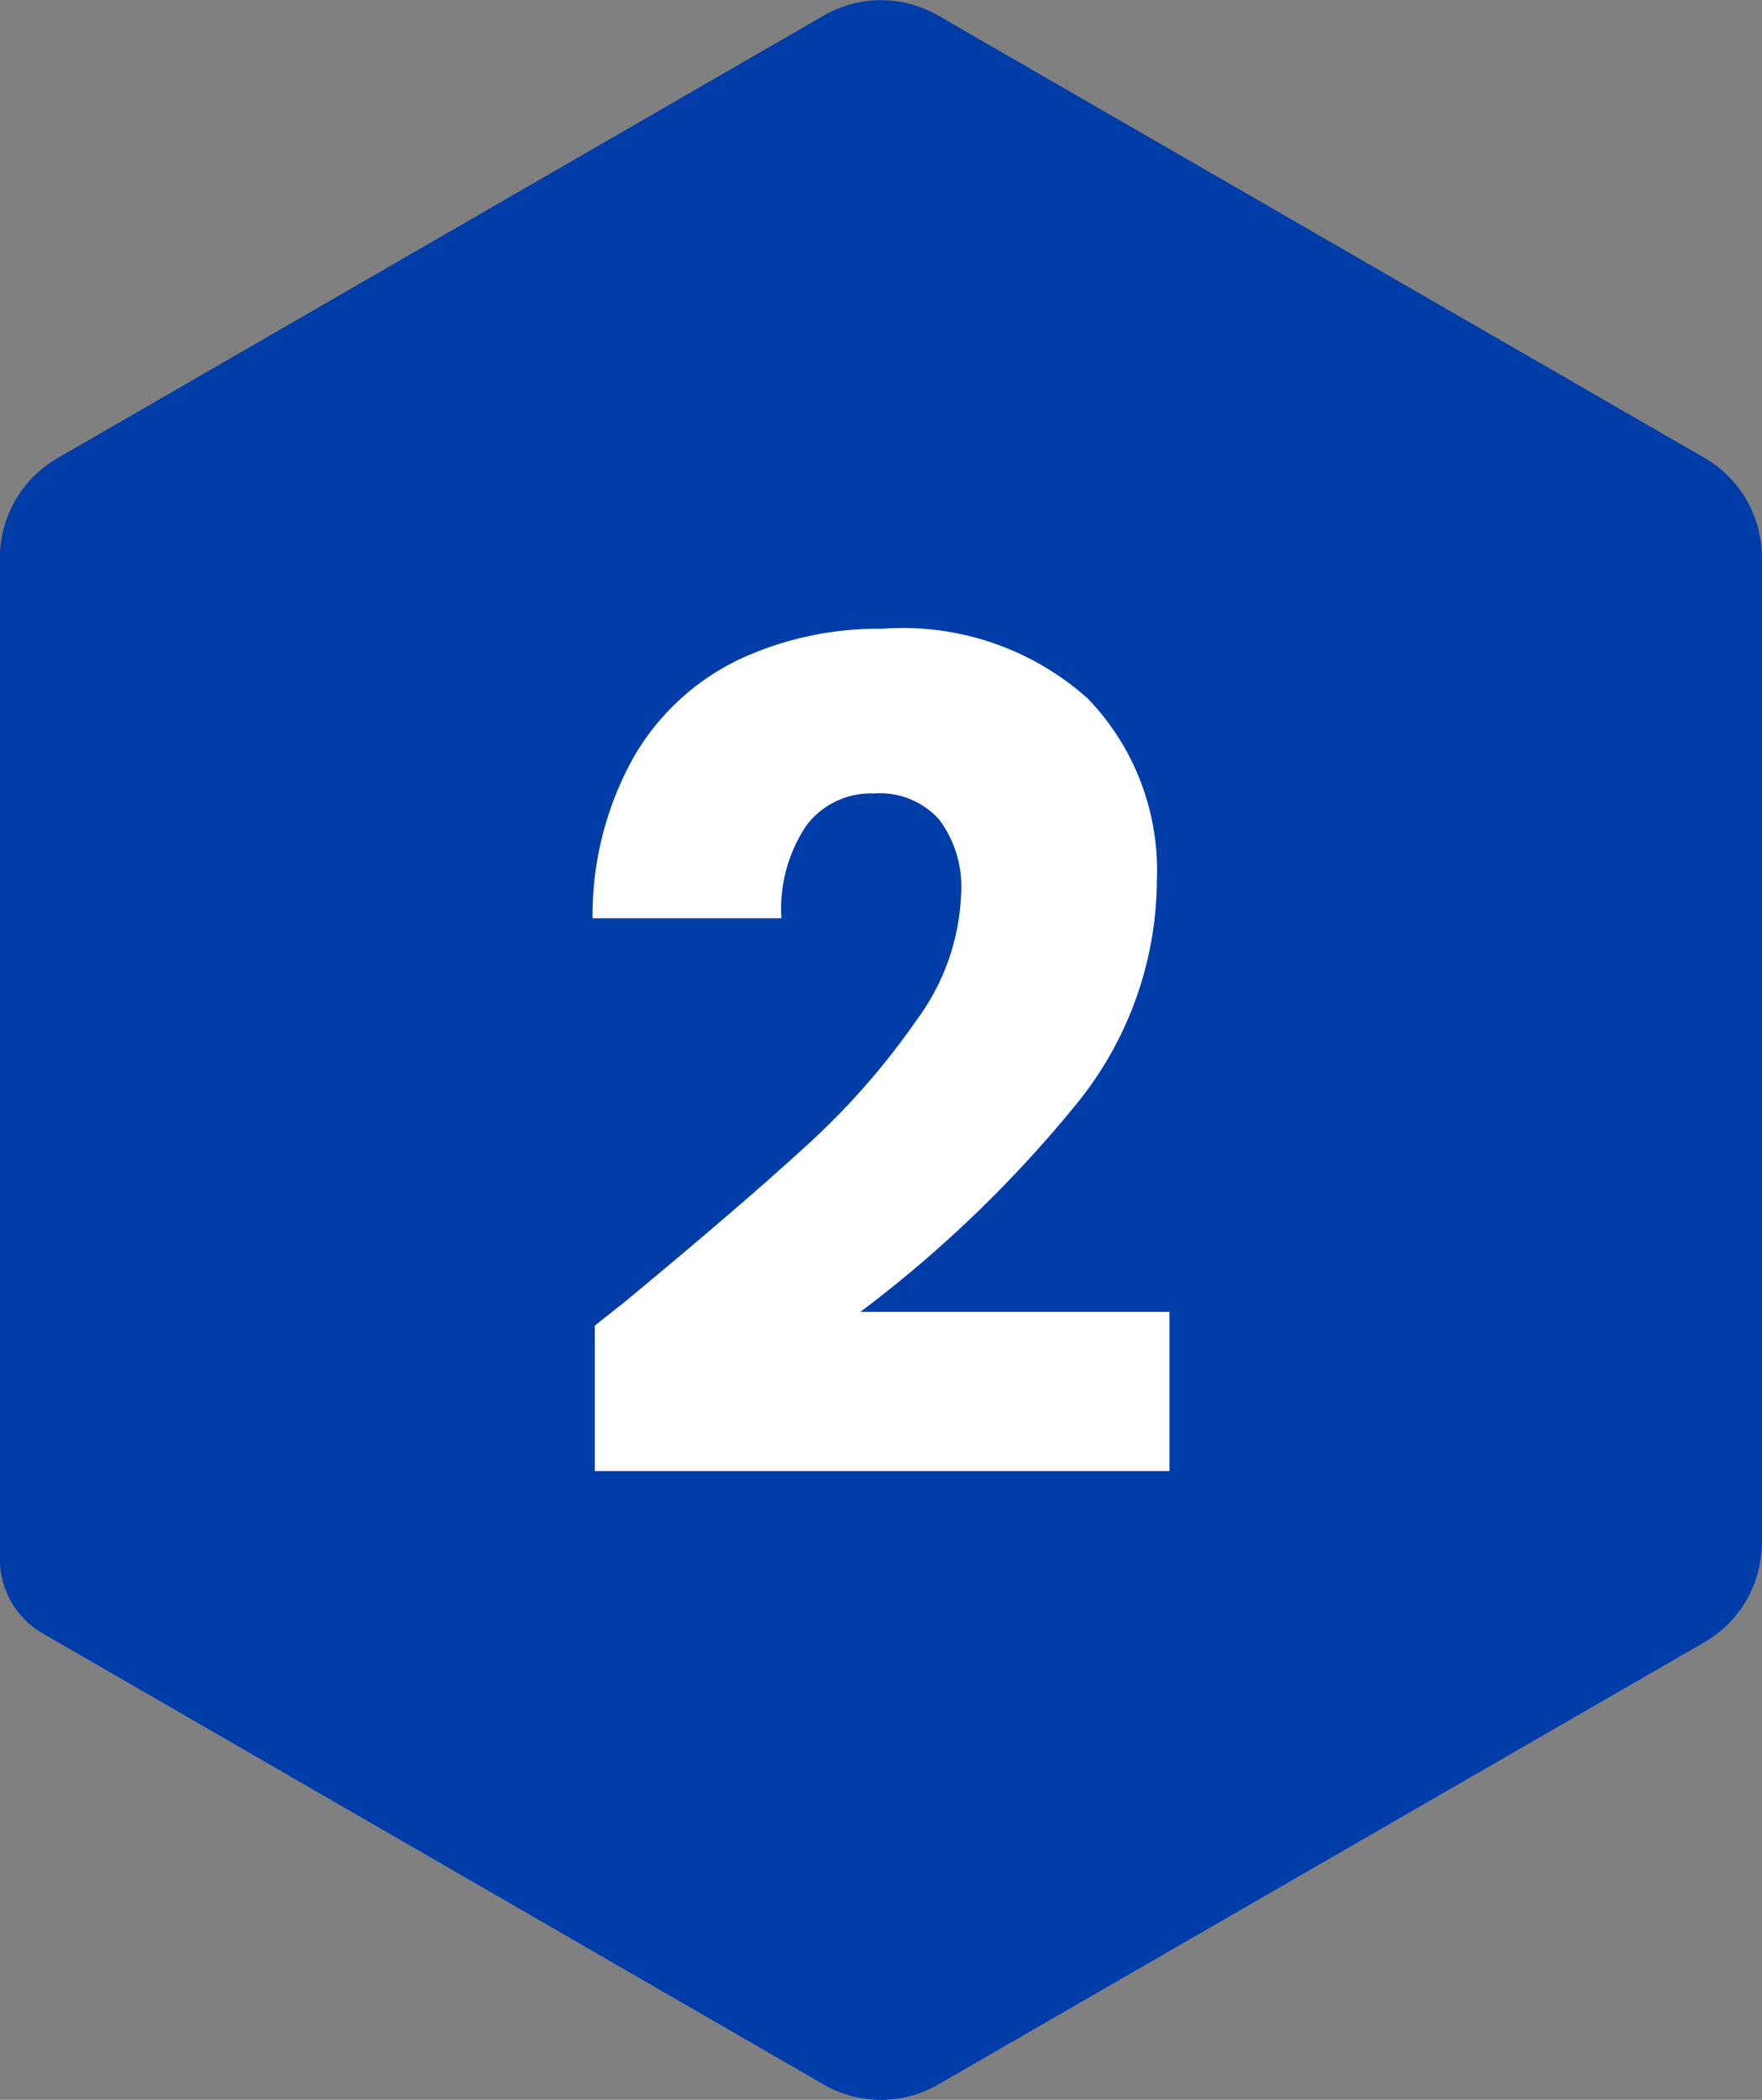 <?xml version="1.0" encoding="UTF-8"?> <svg xmlns="http://www.w3.org/2000/svg" width="29.374" height="35" viewBox="0 0 29.374 35"><rect x="0" y="0" width="29.374" height="35" fill="#808080" stroke="none"/><g id="Group_155" data-name="Group 155" transform="translate(18.172 -545.435)"><path id="Path_124" data-name="Path 124" d="M11.2,554.72v16.421a1.92,1.92,0,0,1-.951,1.662l-12.777,7.374a1.906,1.906,0,0,1-1.915,0l-13.017-7.517a1.429,1.429,0,0,1-.714-1.237v-16.7a1.921,1.921,0,0,1,.963-1.653l12.768-7.374a1.906,1.906,0,0,1,1.915,0l12.777,7.374A1.916,1.916,0,0,1,11.2,554.72Z" fill="#003da8"></path><g id="Group_154" data-name="Group 154"><path id="Path_125" data-name="Path 125" d="M-7.664,567.057q1.869-1.547,2.948-2.538a12.224,12.224,0,0,0,1.823-2.08,3.762,3.762,0,0,0,.744-2.119,1.864,1.864,0,0,0-.363-1.221A1.326,1.326,0,0,0-3.6,558.66a1.344,1.344,0,0,0-1.136.544,2.506,2.506,0,0,0-.41,1.536H-8.294a5.411,5.411,0,0,1,.7-2.71,4.05,4.05,0,0,1,1.737-1.6,5.49,5.49,0,0,1,2.395-.515A4.626,4.626,0,0,1-.04,557.076a4.126,4.126,0,0,1,1.154,3.034A5.952,5.952,0,0,1-.279,563.9,20.552,20.552,0,0,1-3.828,567.3H1.324v2.653h-9.58v-2.424Q-7.608,567.019-7.664,567.057Z" fill="#fff"></path></g></g></svg> 